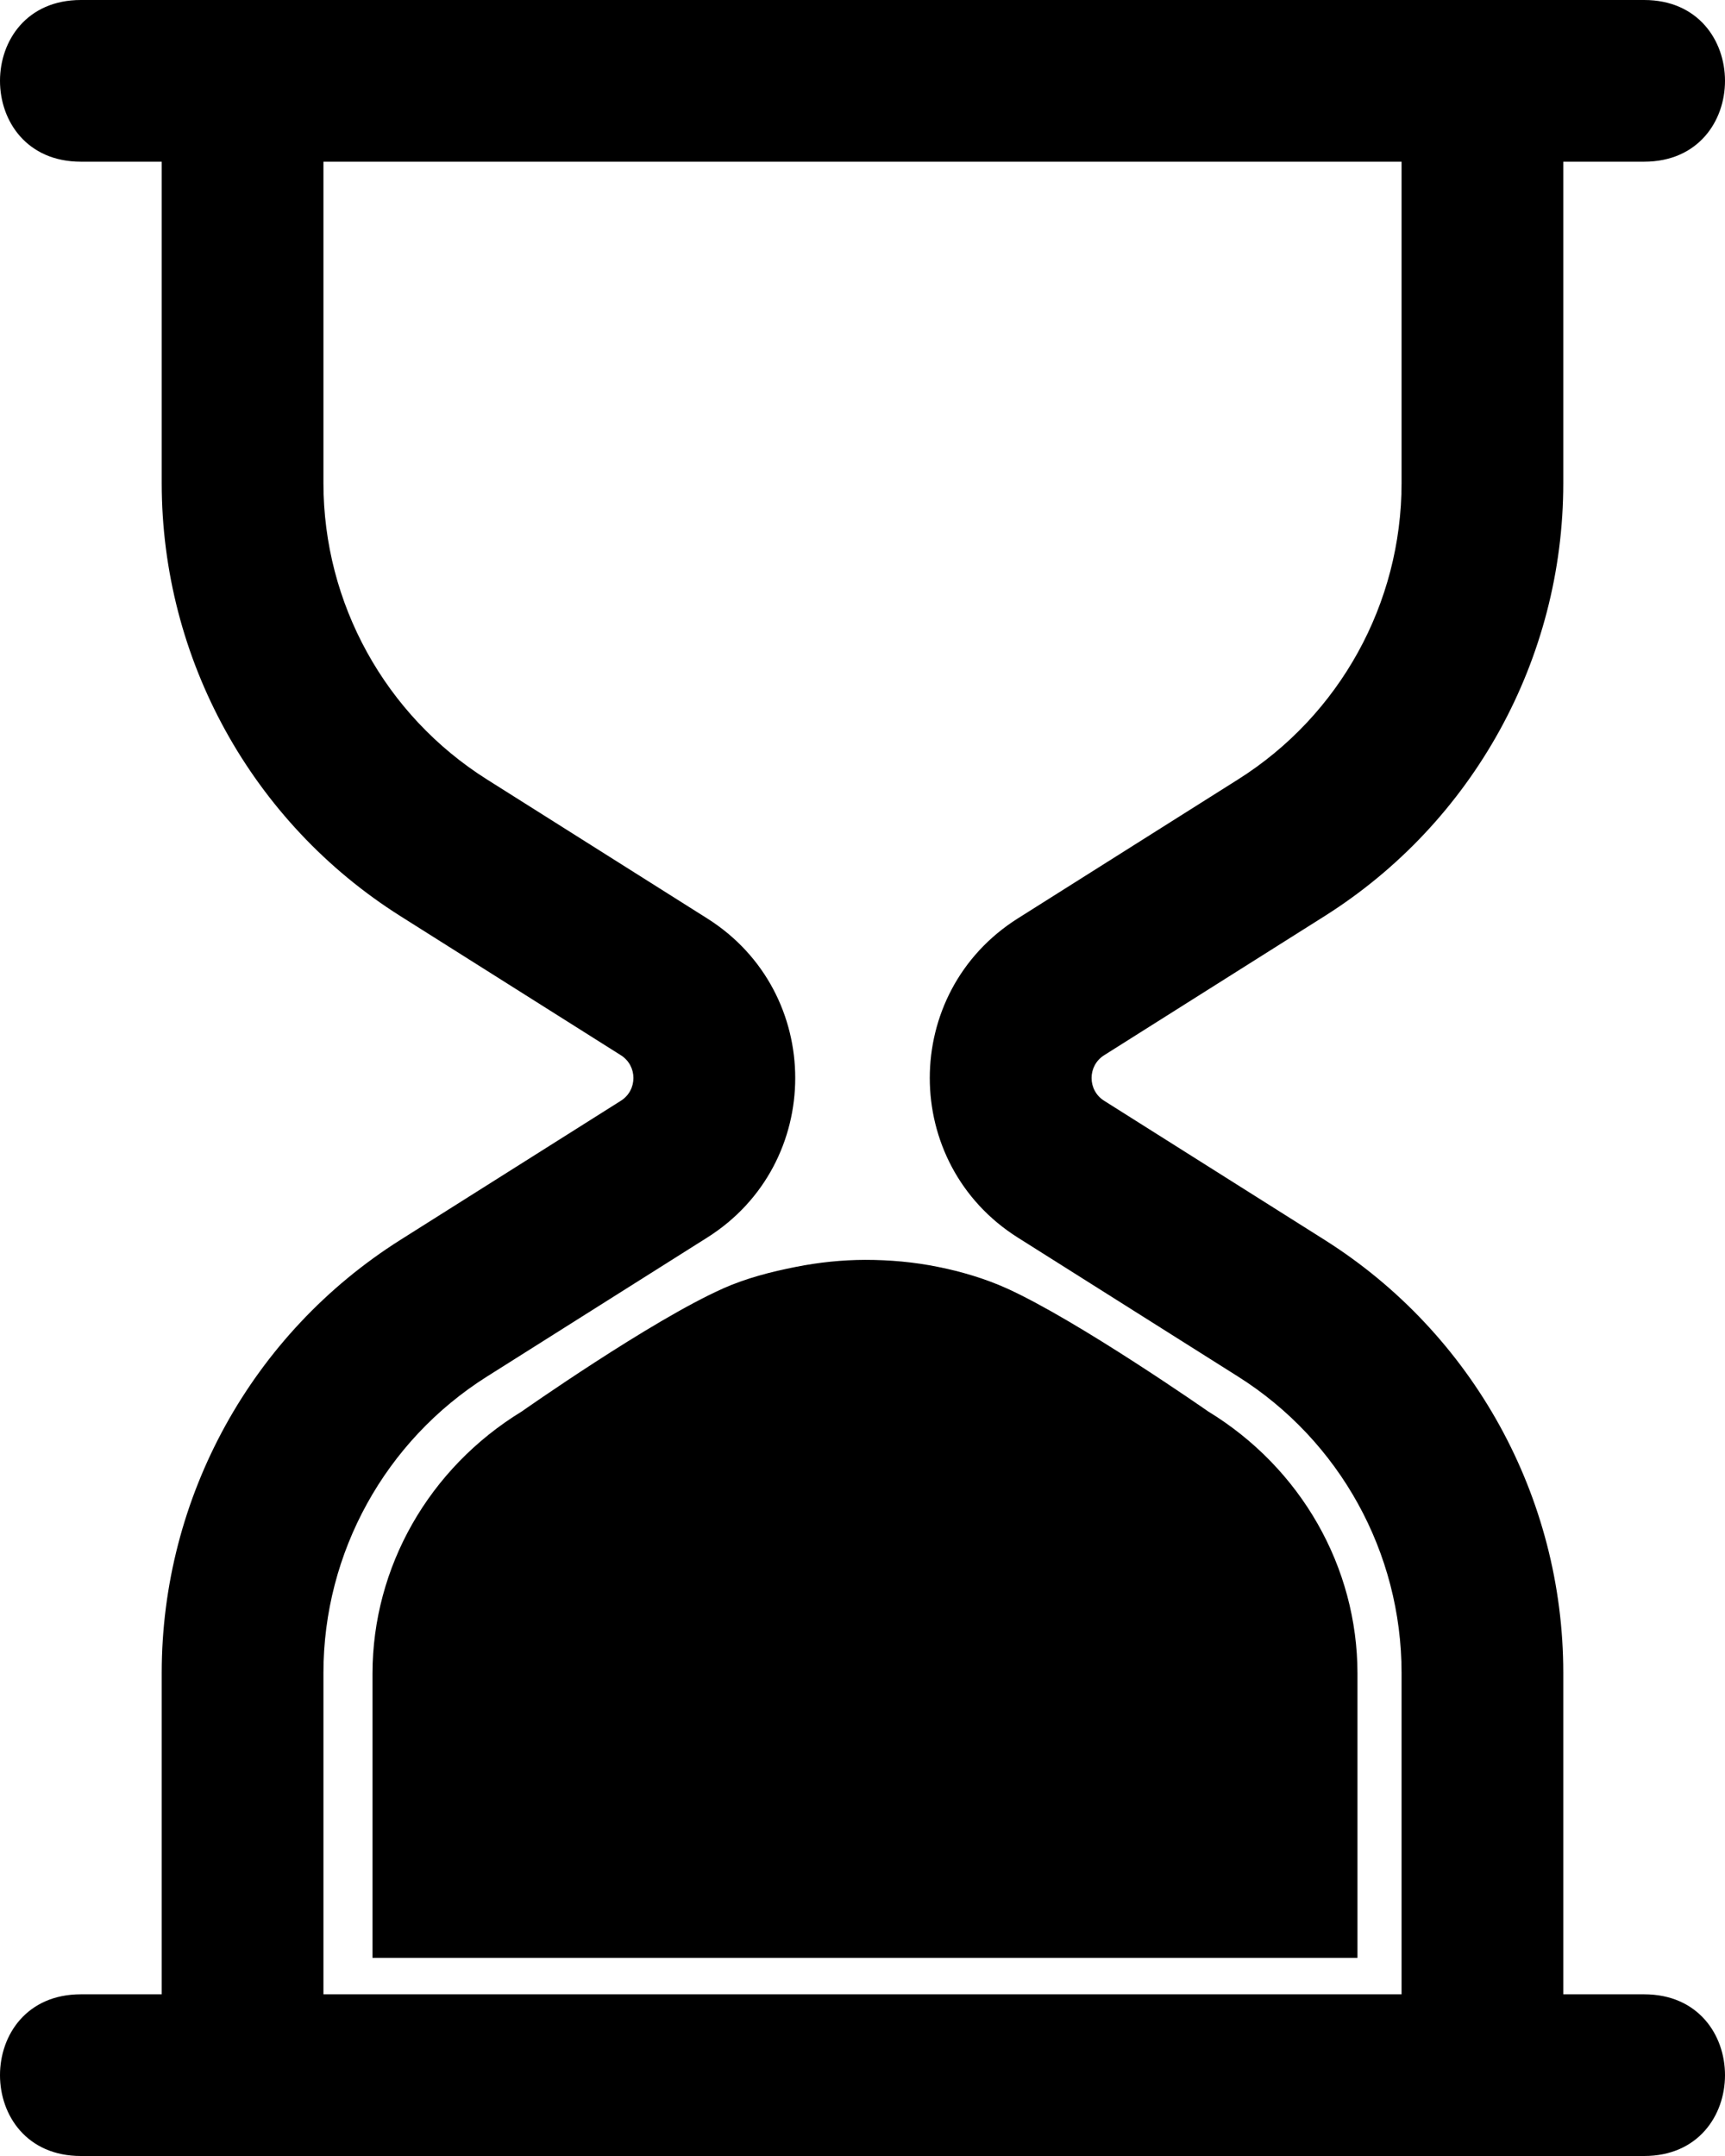 <?xml version="1.0" encoding="UTF-8" standalone="no"?>
<!-- Uploaded to: SVG Repo, www.svgrepo.com, Generator: SVG Repo Mixer Tools -->

<svg
   fill="#000000"
   width="533.333"
   height="666.667"
   viewBox="0 0 16 20"
   version="1.1"
   id="svg1"
   sodipodi:docname="hourglass.svg"
   inkscape:version="1.3.2 (091e20ef0f, 2023-11-25)"
   xmlns:inkscape="http://www.inkscape.org/namespaces/inkscape"
   xmlns:sodipodi="http://sodipodi.sourceforge.net/DTD/sodipodi-0.dtd"
   xmlns="http://www.w3.org/2000/svg"
   xmlns:svg="http://www.w3.org/2000/svg">
  <defs
     id="defs1" />
  <sodipodi:namedview
     id="namedview1"
     pagecolor="#ffffff"
     bordercolor="#000000"
     borderopacity="0.25"
     inkscape:showpageshadow="2"
     inkscape:pageopacity="0.0"
     inkscape:pagecheckerboard="0"
     inkscape:deskcolor="#d1d1d1"
     inkscape:zoom="0.40841277"
     inkscape:cx="-77.127853"
     inkscape:cy="405.22729"
     inkscape:window-width="1920"
     inkscape:window-height="1011"
     inkscape:window-x="0"
     inkscape:window-y="0"
     inkscape:window-maximized="1"
     inkscape:current-layer="svg1" />
  <path
     d="M 6.708,11.952 C 6.041,12.248 4.84,13.093 4.84,13.093 3.978,13.62 3.456,14.537 3.455,15.524 v 2.638 h 9.136 v -2.638 c -2.42e-4,-0.987 -0.523,-1.905 -1.385,-2.431 0,0 -1.203,-0.84 -1.867,-1.141 -0.204,-0.092 -0.421,-0.156 -0.64,-0.2 -0.221,-0.045 -0.448,-0.065 -0.673,-0.065 -0.215,4.88e-4 -0.431,0.023 -0.643,0.065 -0.23,0.045 -0.461,0.105 -0.676,0.2 z"
     style="fill-rule:evenodd;stroke-width:0.899;paint-order:stroke fill markers"
     id="path1-5"
     sodipodi:nodetypes="accccccaaaaa" />
  <path
     fill-rule="evenodd"
     d="m 0.75,0 c -1,0 -1,1.5 0,1.5 h 0.75 v 2.982 c -6e-7,1.63 0.836,3.147 2.215,4.017 l 2.044,1.29 c 0.155,0.098 0.155,0.324 0,0.422 l -2.044,1.29 c -1.379,0.87 -2.215,2.387 -2.215,4.017 V 18.5 h -0.75 c -1,0 -1,1.5 0,1.5 H 15.25 c 1,0 1,-1.5 0,-1.5 H 14.5 v -2.982 c 10e-7,-1.63 -0.836,-3.147 -2.215,-4.017 l -2.044,-1.29 c -0.155,-0.098 -0.155,-0.324 0,-0.422 l 2.044,-1.29 C 13.664,7.629 14.5,6.112 14.5,4.482 V 1.5 h 0.75 c 1,0 1,-1.5 0,-1.5 z M 13,1.5 H 3 v 2.982 c 2.648e-4,1.115 0.573,2.153 1.516,2.748 l 2.044,1.29 c 1.088,0.687 1.088,2.273 0,2.96 l -2.044,1.29 c -0.943,0.595 -1.516,1.633 -1.516,2.748 V 18.5 H 13 V 15.518 C 13,14.403 12.427,13.365 11.484,12.77 L 9.44,11.48 c -1.088,-0.687 -1.088,-2.273 0,-2.96 L 11.484,7.23 C 12.427,6.635 13,5.597 13,4.482 Z"
     id="path1"
     sodipodi:nodetypes="sscsccccscsssscsccccscsssccccccccccccccccc" />
</svg>
